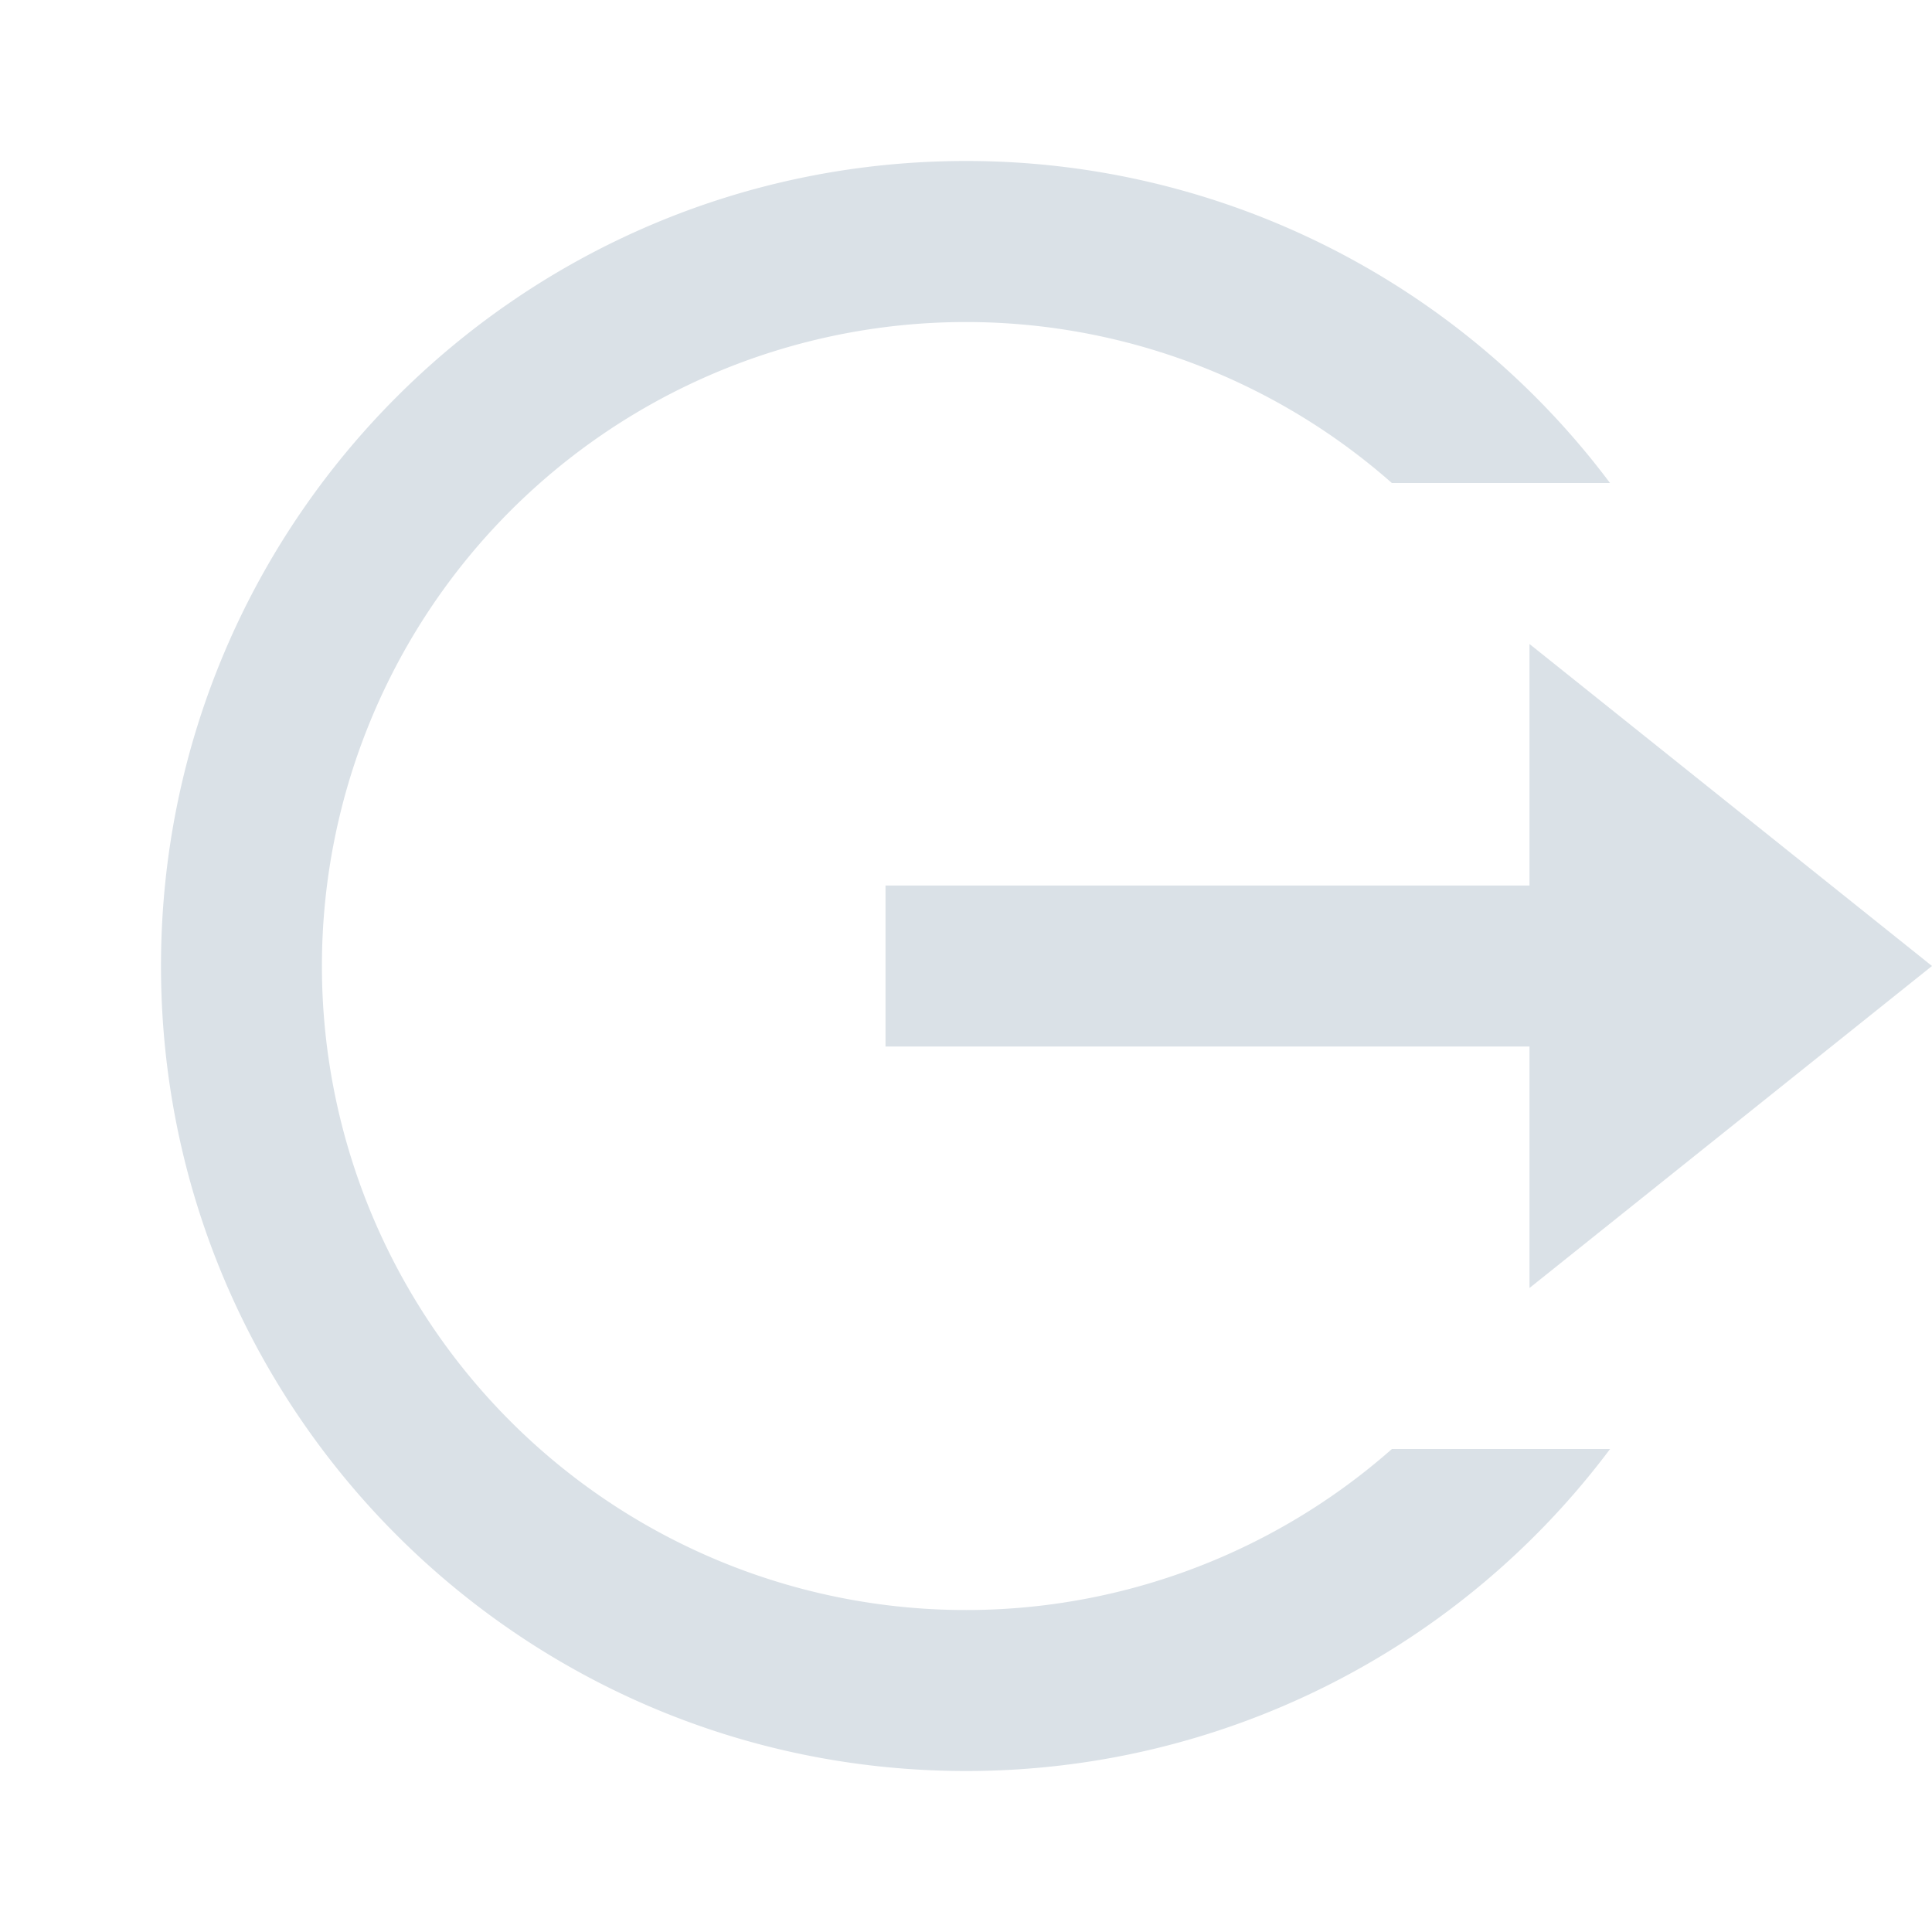 <svg xmlns="http://www.w3.org/2000/svg" width="1em" height="1em" viewBox="0 0 24 24"><path fill="#dae1e7" d="M12 22C6.477 22 2 17.523 2 12S6.477 2 12 2a9.985 9.985 0 0 1 8 4h-2.71a8 8 0 1 0 .001 12h2.71A9.985 9.985 0 0 1 12 22m7-6v-3h-8v-2h8V8l5 4z"/></svg>